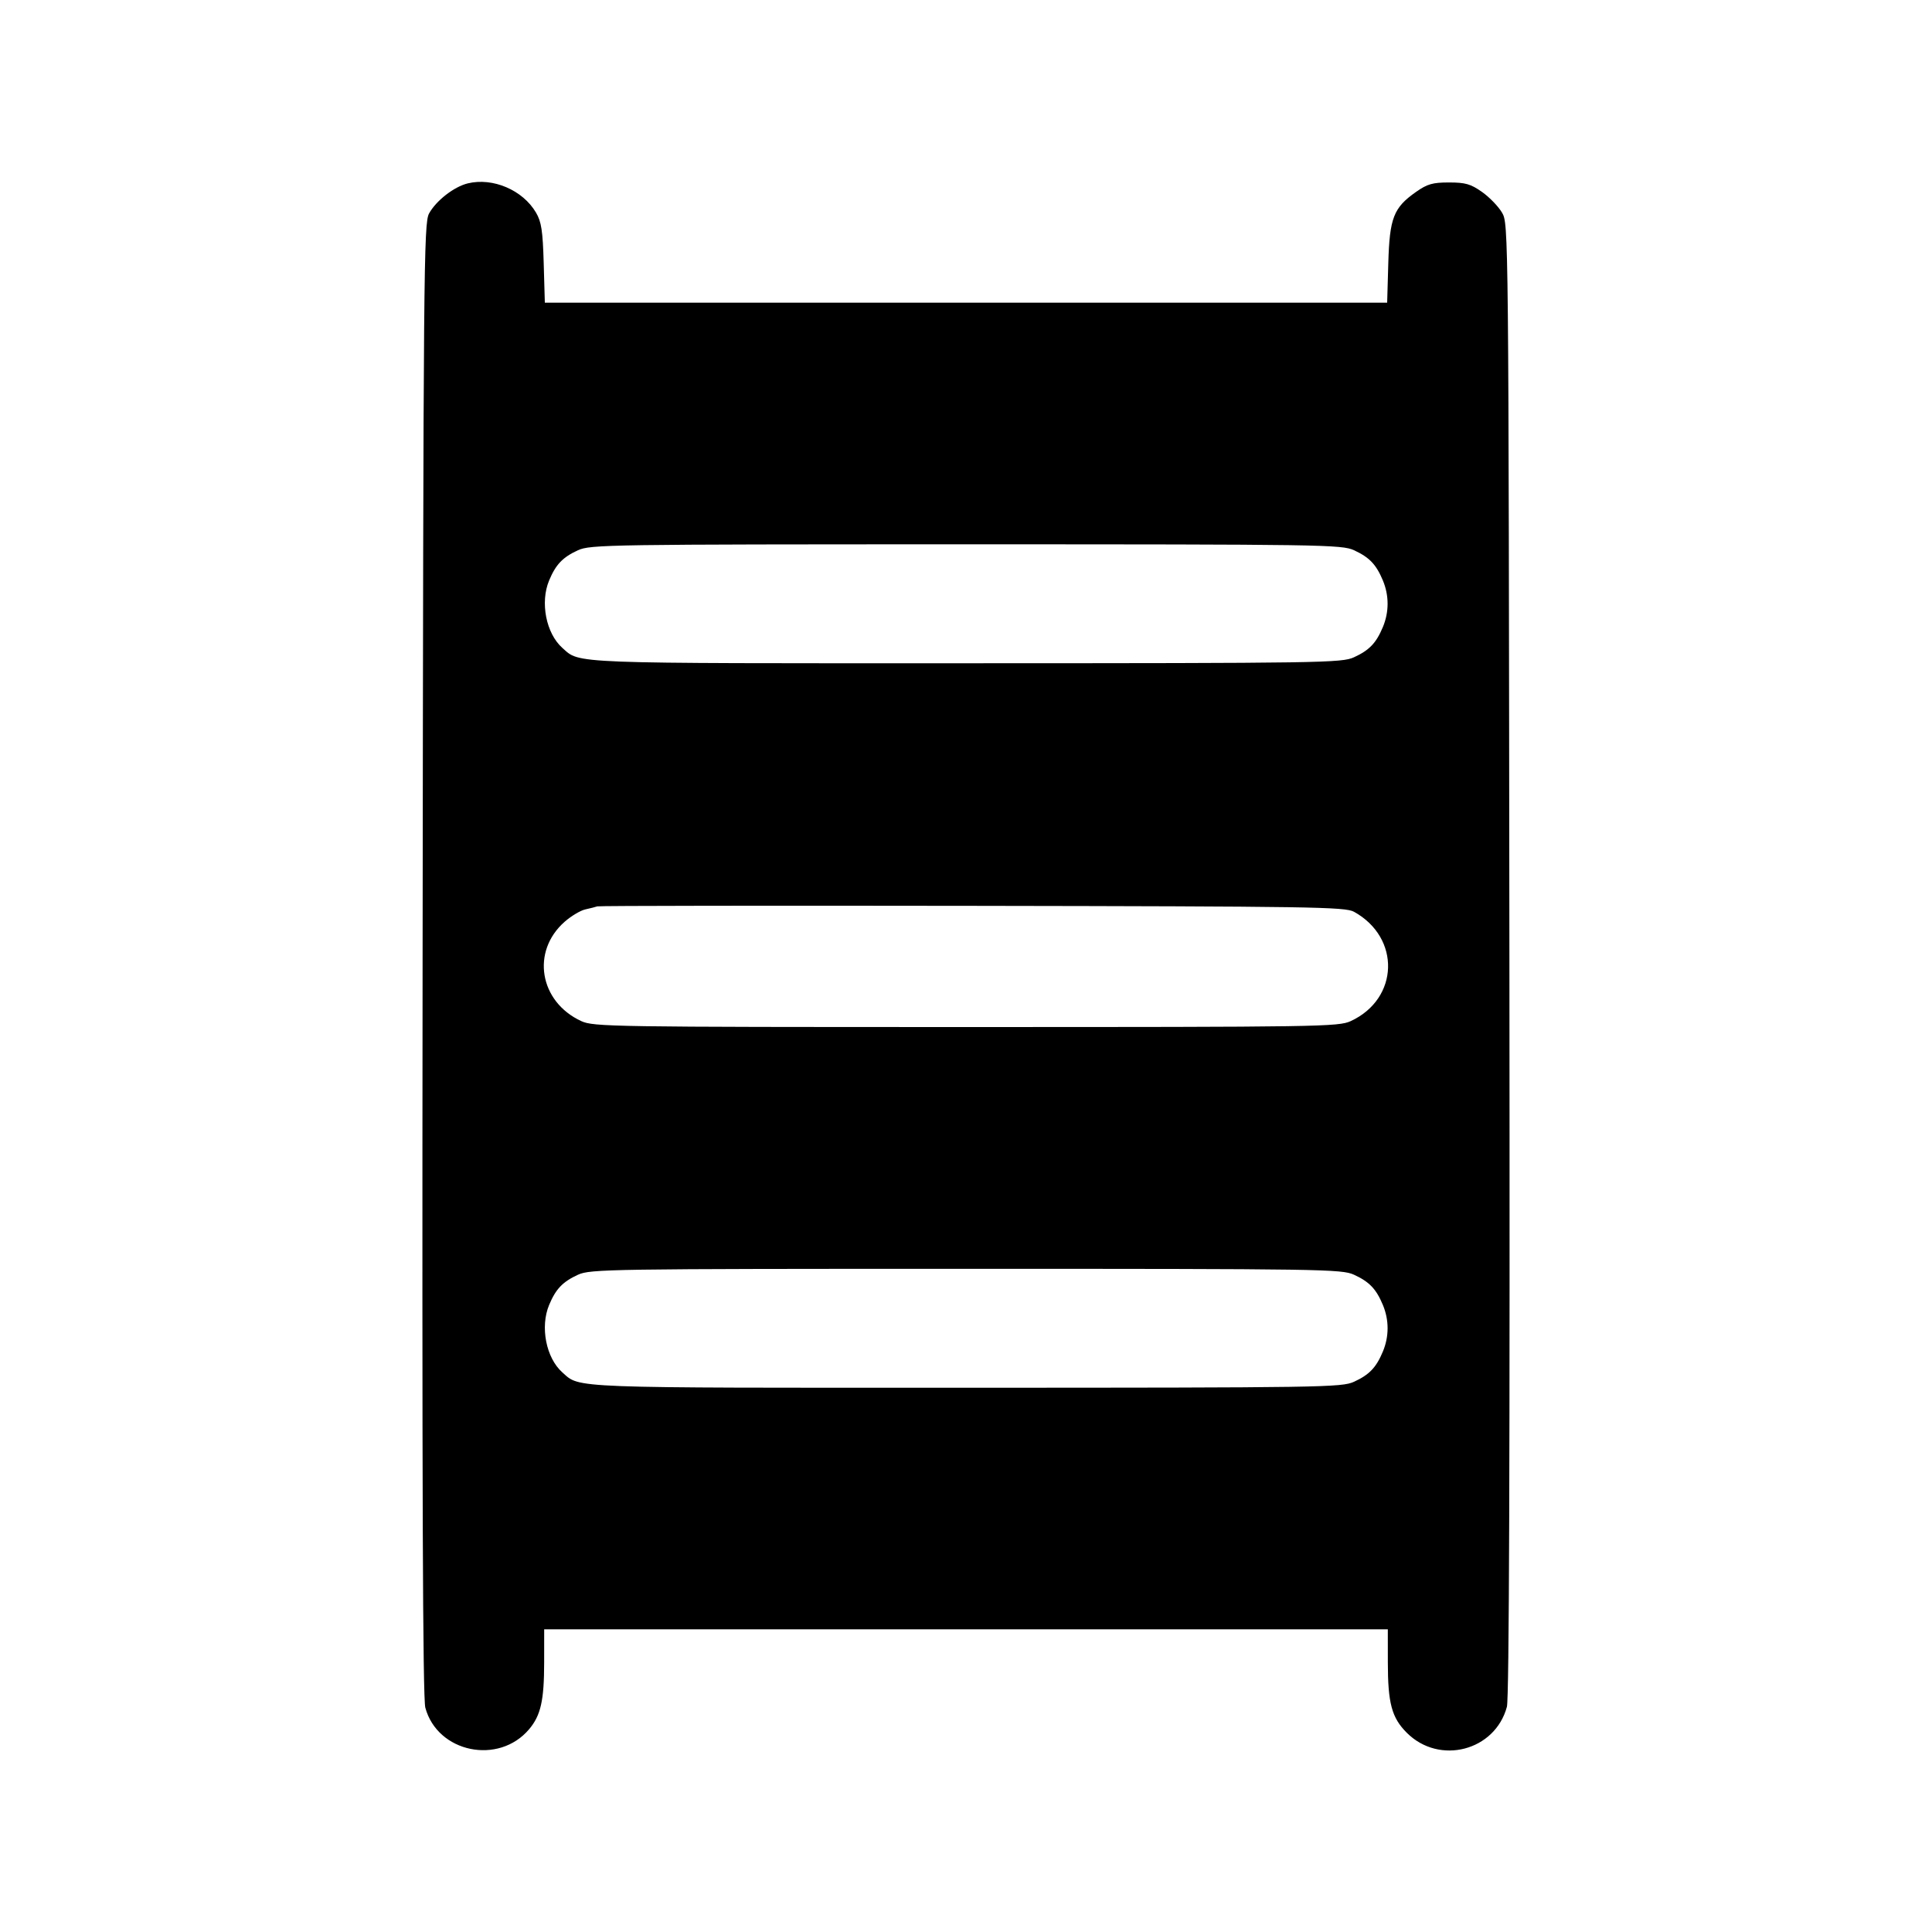 <svg fill="currentColor" viewBox="0 0 256 256" xmlns="http://www.w3.org/2000/svg"><path d="M61.979 24.299 C 60.155 24.745,57.781 26.592,56.853 28.289 C 56.149 29.575,56.100 35.241,55.996 127.088 C 55.917 197.174,56.018 225.013,56.357 226.272 C 57.963 232.235,66.085 233.917,70.119 229.122 C 71.658 227.293,72.102 225.316,72.104 220.267 L 72.107 215.893 128.000 215.893 L 183.893 215.893 183.896 220.267 C 183.899 225.701,184.411 227.605,186.409 229.603 C 190.724 233.918,198.099 232.004,199.672 226.161 C 199.972 225.048,200.079 193.228,200.004 127.088 C 199.893 29.760,199.892 29.652,199.020 28.166 C 198.539 27.348,197.345 26.116,196.367 25.428 C 194.873 24.378,194.172 24.178,192.000 24.178 C 189.828 24.178,189.127 24.378,187.633 25.428 C 184.650 27.525,184.129 28.863,183.956 34.880 L 183.806 40.107 128.000 40.107 L 72.194 40.107 72.044 34.880 C 71.919 30.560,71.742 29.395,71.020 28.166 C 69.268 25.184,65.303 23.488,61.979 24.299 M179.413 72.909 C 181.443 73.841,182.353 74.793,183.237 76.909 C 184.072 78.907,184.072 81.093,183.237 83.091 C 182.353 85.207,181.443 86.159,179.413 87.091 C 177.789 87.837,175.322 87.875,128.093 87.884 C 74.899 87.894,76.902 87.970,74.515 85.850 C 72.355 83.932,71.549 79.815,72.763 76.909 C 73.647 74.793,74.557 73.841,76.587 72.909 C 78.212 72.163,80.669 72.125,128.000 72.125 C 175.331 72.125,177.788 72.163,179.413 72.909 M179.413 120.815 C 185.620 124.251,185.381 132.337,178.987 135.298 C 177.357 136.052,175.068 136.088,128.000 136.088 C 80.932 136.088,78.643 136.052,77.013 135.298 C 71.458 132.726,70.350 126.061,74.824 122.133 C 75.685 121.377,76.913 120.643,77.554 120.502 C 78.196 120.361,78.912 120.179,79.147 120.098 C 79.381 120.018,101.749 119.987,128.853 120.029 C 173.889 120.100,178.244 120.168,179.413 120.815 M179.413 168.909 C 181.443 169.841,182.353 170.793,183.237 172.909 C 184.072 174.907,184.072 177.093,183.237 179.091 C 182.353 181.207,181.443 182.159,179.413 183.091 C 177.789 183.837,175.322 183.875,128.093 183.884 C 74.899 183.894,76.902 183.970,74.515 181.850 C 72.355 179.932,71.549 175.815,72.763 172.909 C 73.647 170.793,74.557 169.841,76.587 168.909 C 78.212 168.163,80.669 168.125,128.000 168.125 C 175.331 168.125,177.788 168.163,179.413 168.909 " stroke="none" fill-rule="evenodd"></path></svg>